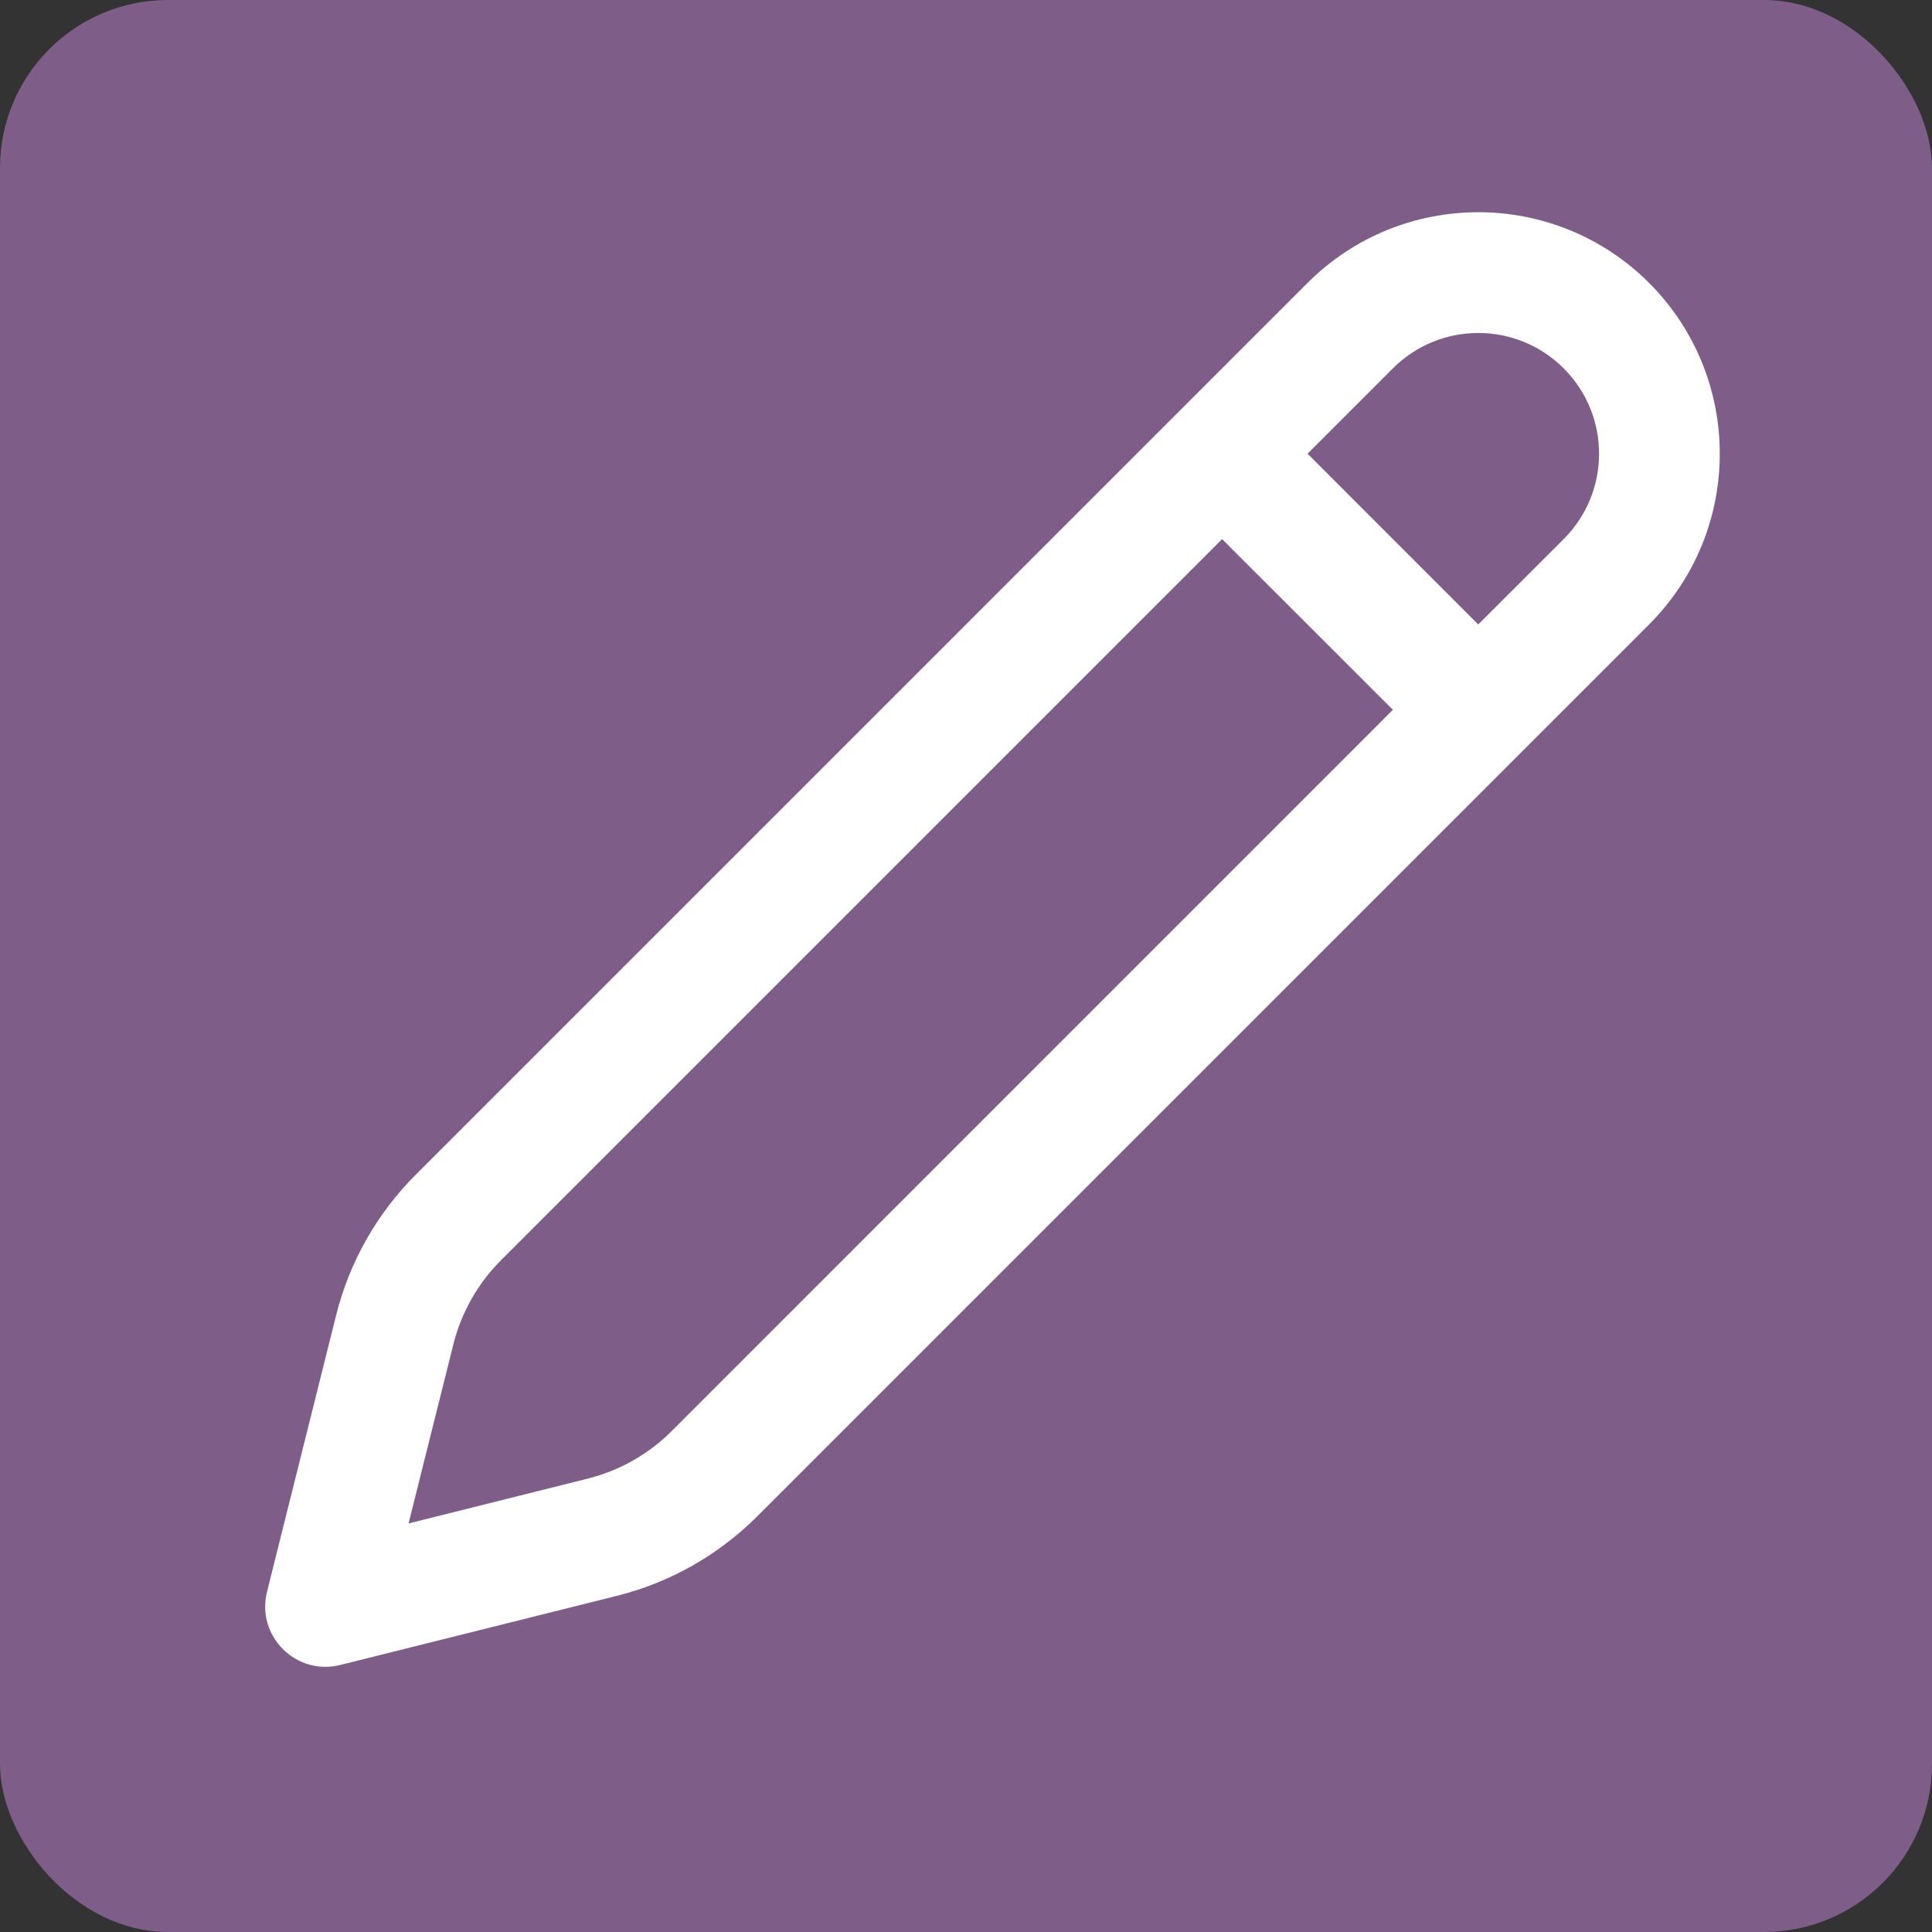 <svg width="23" height="23" viewBox="0 0 23 23" fill="none" xmlns="http://www.w3.org/2000/svg">
<rect x="0" y="0" width="23" height="23" fill="#333333" stroke="none"/>
<rect width="23" height="23" rx="2" fill="#7E5D88"/>
<path d="M19.632 3.368C20.754 4.491 20.754 6.312 19.632 7.434L9.014 18.052C8.553 18.513 7.976 18.84 7.344 18.998L4.051 19.821C3.524 19.953 3.047 19.476 3.179 18.949L4.002 15.656C4.16 15.024 4.487 14.447 4.948 13.986L15.566 3.368C16.689 2.246 18.509 2.246 19.632 3.368ZM14.549 6.418L5.964 15.003C5.688 15.279 5.492 15.626 5.397 16.005L4.864 18.136L6.995 17.603C7.375 17.508 7.721 17.312 7.997 17.036L16.582 8.45L14.549 6.418ZM16.582 4.385L15.566 5.401L17.598 7.434L18.615 6.418C19.177 5.856 19.177 4.946 18.615 4.385C18.054 3.824 17.144 3.824 16.582 4.385Z" fill="white"/>
</svg>
